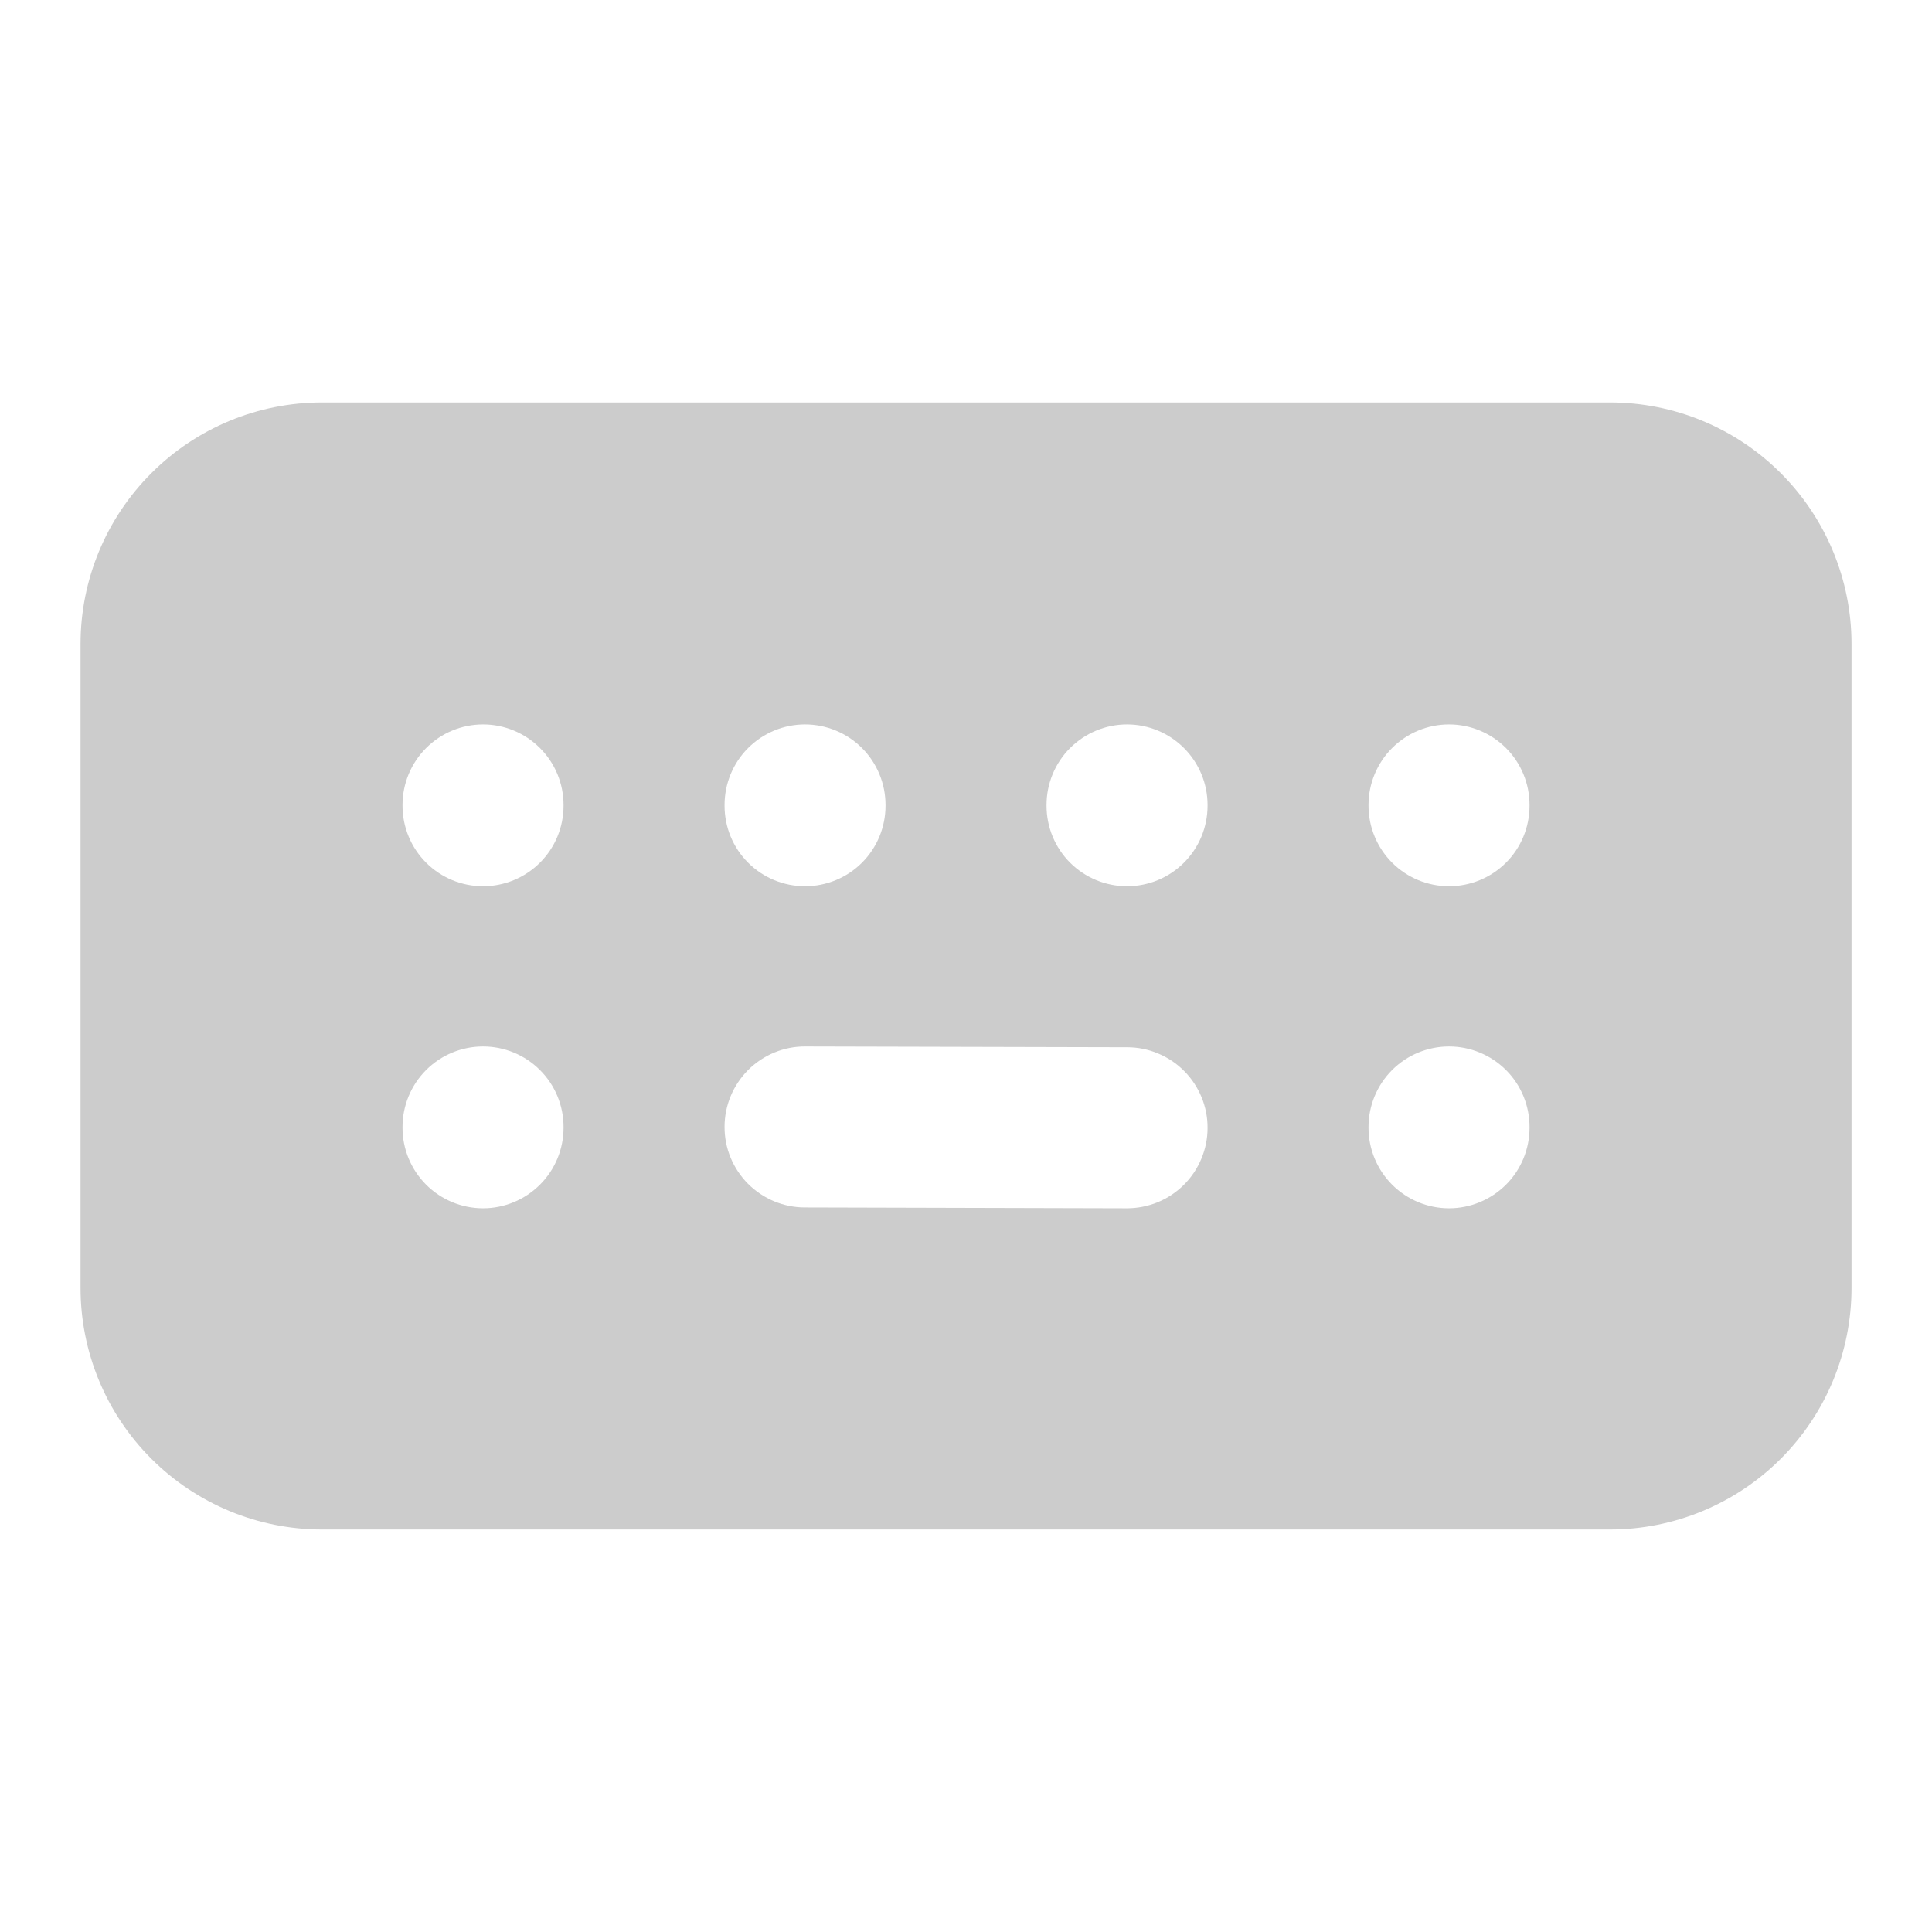 <svg width="32" height="32" viewBox="0 0 32 32" fill="none" xmlns="http://www.w3.org/2000/svg">
<path d="M26.667 6.666C27.728 6.666 28.746 7.087 29.496 7.838C30.246 8.588 30.667 9.605 30.667 10.666V21.333C30.667 22.393 30.246 23.411 29.496 24.161C28.746 24.911 27.728 25.333 26.667 25.333H5.334C4.273 25.333 3.256 24.911 2.506 24.161C1.755 23.411 1.334 22.393 1.334 21.333V10.666C1.334 9.605 1.755 8.588 2.506 7.838C3.256 7.087 4.273 6.666 5.334 6.666H26.667ZM8.001 17.333C7.647 17.333 7.308 17.473 7.058 17.723C6.808 17.973 6.667 18.312 6.667 18.666V18.679C6.667 19.033 6.808 19.372 7.058 19.622C7.308 19.872 7.647 20.013 8.001 20.013C8.354 20.013 8.693 19.872 8.943 19.622C9.194 19.372 9.334 19.033 9.334 18.679V18.666C9.334 18.312 9.194 17.973 8.943 17.723C8.693 17.473 8.354 17.333 8.001 17.333ZM24.001 17.333C23.647 17.333 23.308 17.473 23.058 17.723C22.808 17.973 22.667 18.312 22.667 18.666V18.679C22.667 19.033 22.808 19.372 23.058 19.622C23.308 19.872 23.647 20.013 24.001 20.013C24.354 20.013 24.693 19.872 24.944 19.622C25.194 19.372 25.334 19.033 25.334 18.679V18.666C25.334 18.312 25.194 17.973 24.944 17.723C24.693 17.473 24.354 17.333 24.001 17.333ZM13.337 17.333C13.162 17.332 12.988 17.366 12.826 17.433C12.664 17.5 12.517 17.598 12.393 17.721C12.143 17.971 12.001 18.31 12.001 18.663C12 18.838 12.034 19.012 12.101 19.174C12.168 19.336 12.266 19.483 12.389 19.607C12.513 19.731 12.66 19.829 12.821 19.897C12.983 19.964 13.156 19.999 13.331 19.999L18.665 20.013C18.84 20.013 19.013 19.979 19.175 19.913C19.337 19.846 19.484 19.748 19.608 19.625C19.733 19.501 19.831 19.354 19.898 19.193C19.966 19.031 20.001 18.858 20.001 18.683C20.002 18.508 19.968 18.334 19.901 18.172C19.834 18.01 19.737 17.863 19.613 17.739C19.49 17.615 19.343 17.516 19.181 17.449C19.02 17.381 18.846 17.346 18.671 17.346L13.337 17.333ZM8.001 11.999C7.647 11.999 7.308 12.14 7.058 12.39C6.808 12.64 6.667 12.979 6.667 13.333V13.346C6.667 13.7 6.808 14.039 7.058 14.289C7.308 14.539 7.647 14.679 8.001 14.679C8.354 14.679 8.693 14.539 8.943 14.289C9.194 14.039 9.334 13.7 9.334 13.346V13.333C9.334 12.979 9.194 12.64 8.943 12.39C8.693 12.14 8.354 11.999 8.001 11.999ZM13.334 11.999C12.98 11.999 12.641 12.14 12.391 12.39C12.141 12.64 12.001 12.979 12.001 13.333V13.346C12.001 13.7 12.141 14.039 12.391 14.289C12.641 14.539 12.98 14.679 13.334 14.679C13.688 14.679 14.027 14.539 14.277 14.289C14.527 14.039 14.667 13.7 14.667 13.346V13.333C14.667 12.979 14.527 12.64 14.277 12.39C14.027 12.14 13.688 11.999 13.334 11.999ZM18.667 11.999C18.314 11.999 17.975 12.14 17.724 12.39C17.474 12.64 17.334 12.979 17.334 13.333V13.346C17.334 13.7 17.474 14.039 17.724 14.289C17.975 14.539 18.314 14.679 18.667 14.679C19.021 14.679 19.36 14.539 19.61 14.289C19.86 14.039 20.001 13.7 20.001 13.346V13.333C20.001 12.979 19.86 12.64 19.61 12.39C19.36 12.14 19.021 11.999 18.667 11.999ZM24.001 11.999C23.647 11.999 23.308 12.14 23.058 12.39C22.808 12.64 22.667 12.979 22.667 13.333V13.346C22.667 13.7 22.808 14.039 23.058 14.289C23.308 14.539 23.647 14.679 24.001 14.679C24.354 14.679 24.693 14.539 24.944 14.289C25.194 14.039 25.334 13.7 25.334 13.346V13.333C25.334 12.979 25.194 12.64 24.944 12.39C24.693 12.14 24.354 11.999 24.001 11.999Z" fill="#CCCCCC"/>
</svg>
